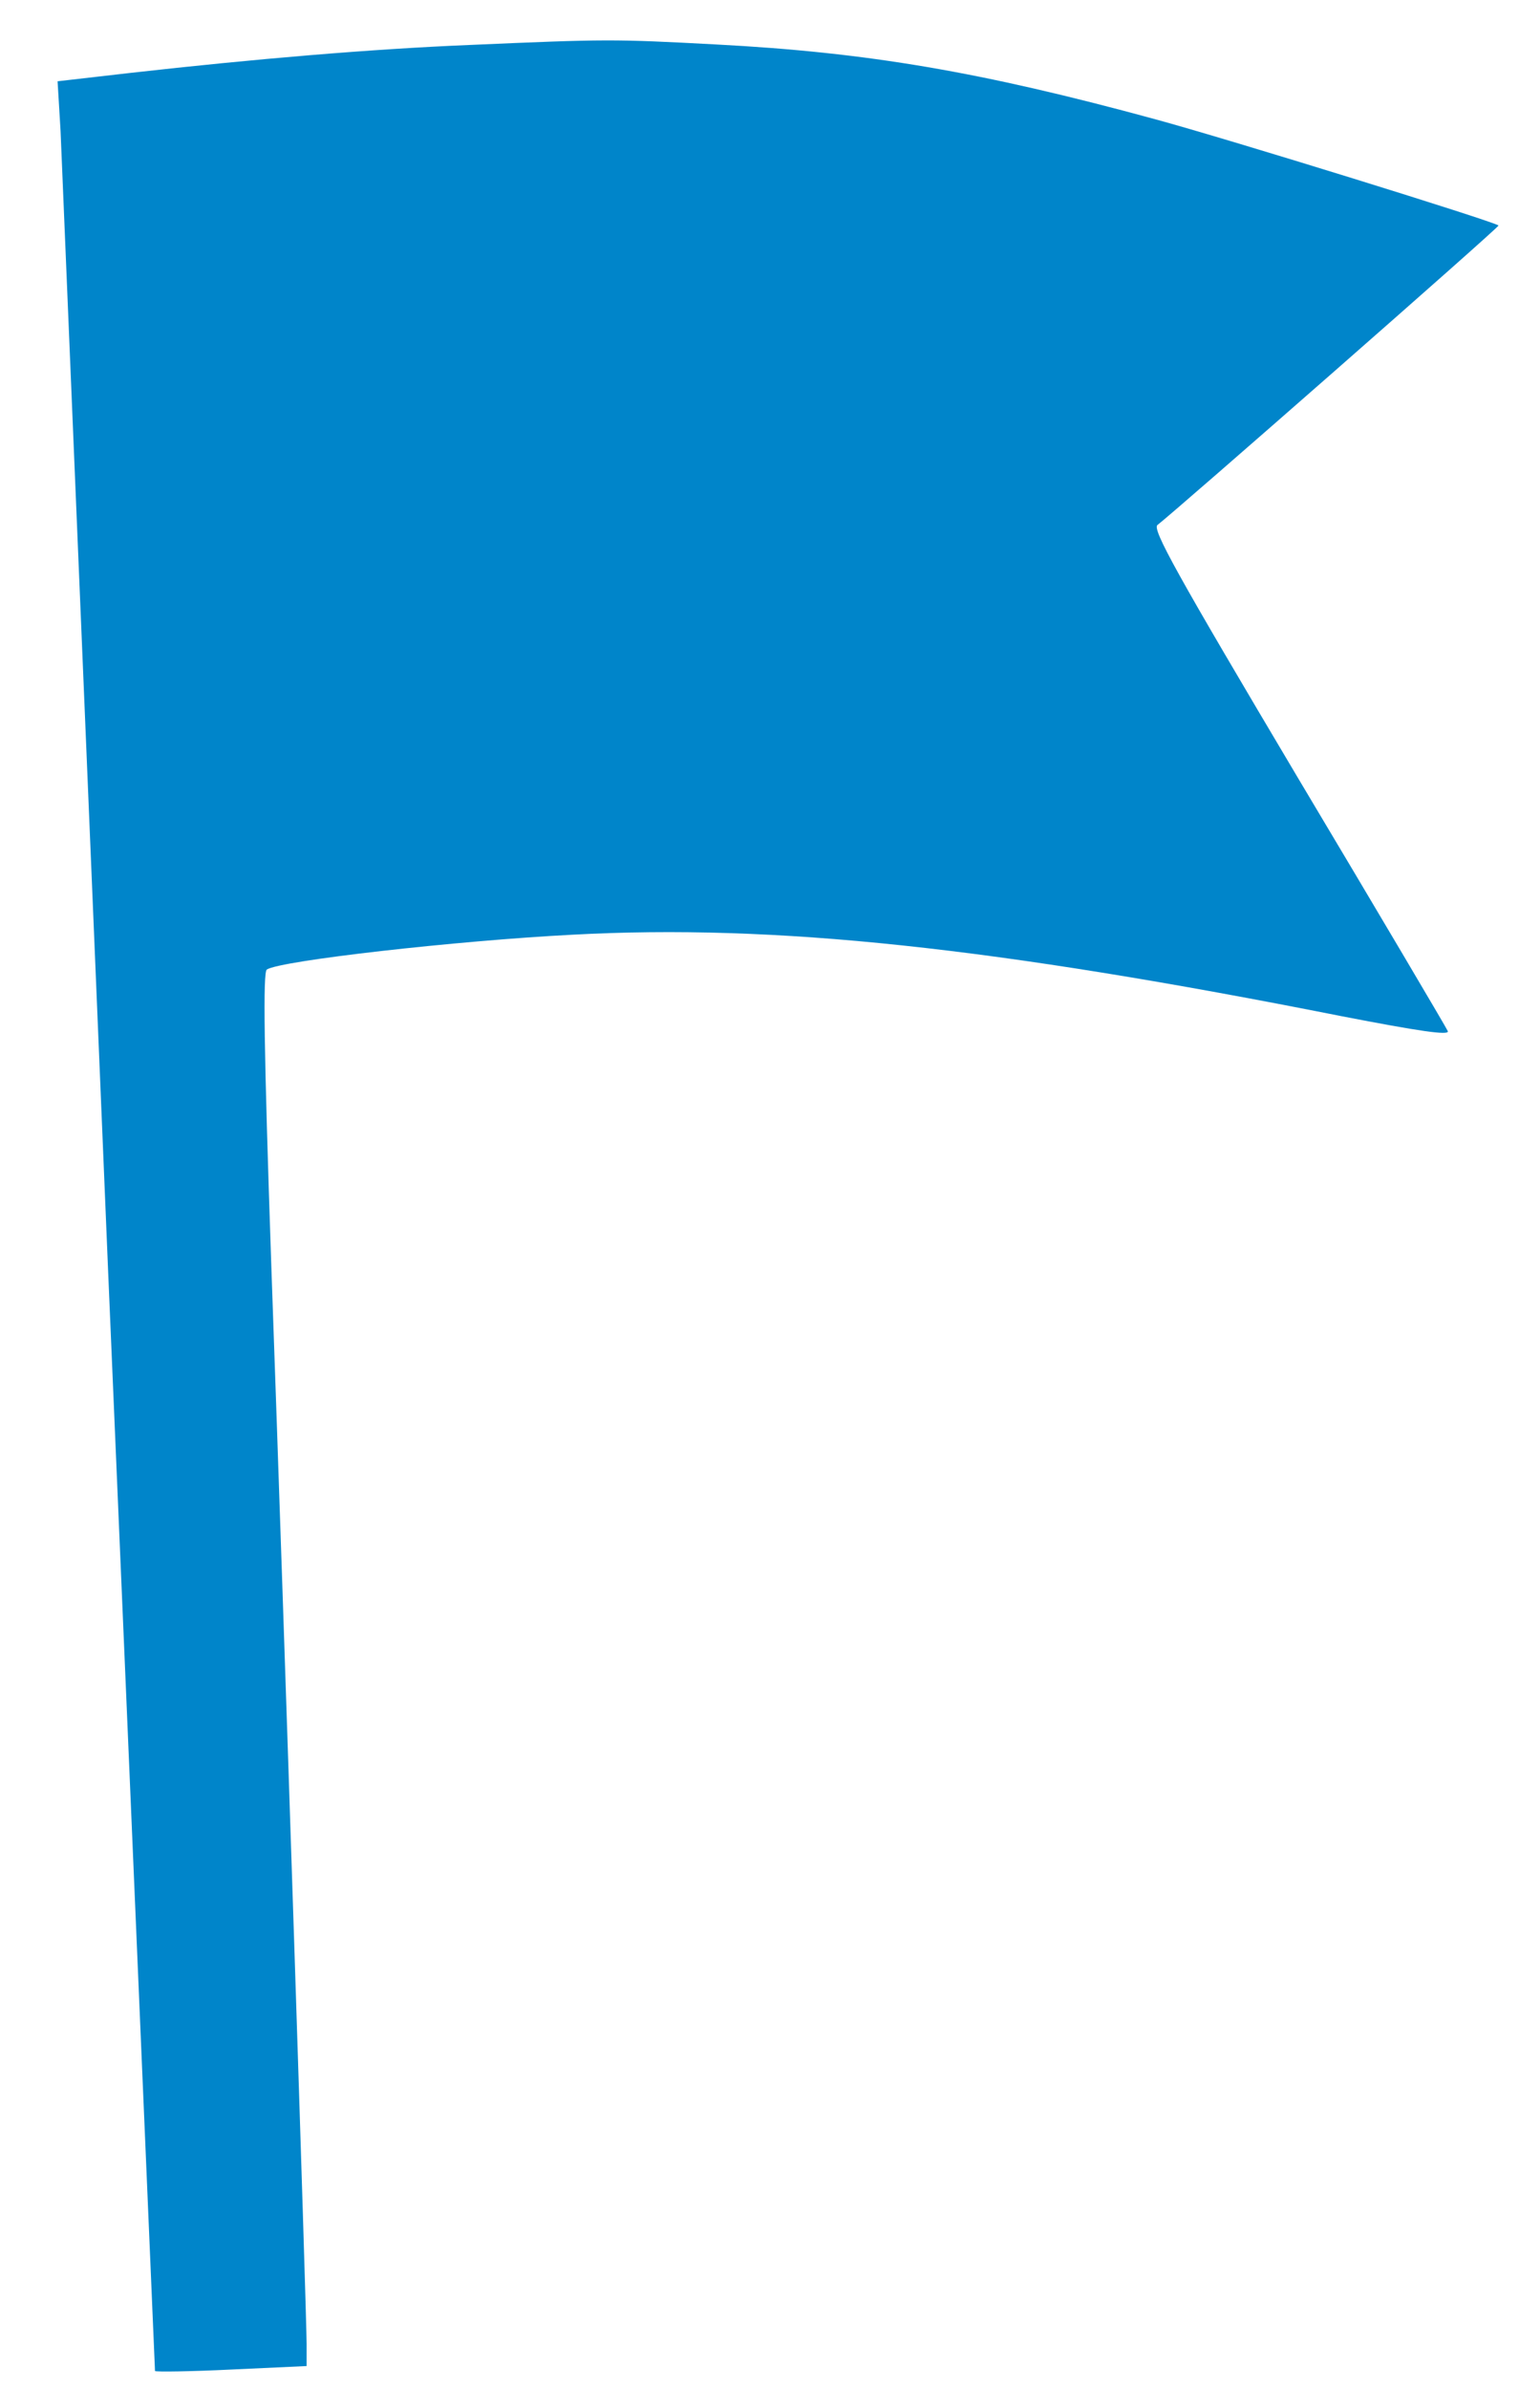 <svg xmlns="http://www.w3.org/2000/svg" width="634.667" height="984" viewBox="0 0 476 738" preserveAspectRatio="xMidYMid meet" xmlns:v="https://vecta.io/nano"><path d="M145.159 13.892c-30.112 1.229-66.37 4.302-104.625 8.604l-22.738 2.612.922 15.363 14.749 353.358 14.442 338.609c.307.307 11.062.154 23.66-.461l23.199-1.075v-6.76c0-8.757-6.76-216.163-10.908-333.079-2.305-67.445-2.612-90.798-1.383-91.566 4.302-2.765 58.688-8.911 94.485-10.754 62.683-3.38 130.128 3.841 237.825 25.196 23.813 4.609 33.185 5.992 32.724 4.609-.461-1.075-21.355-36.411-46.397-78.353-37.333-62.836-45.168-76.817-43.325-78.046 5.07-3.841 105.7-92.027 105.393-92.488-1.383-1.229-83.116-26.579-106.315-32.878-53.618-14.595-88.647-20.587-135.505-23.045-31.649-1.69-33.953-1.69-76.202.154z" fill="#0085ca"/></svg>